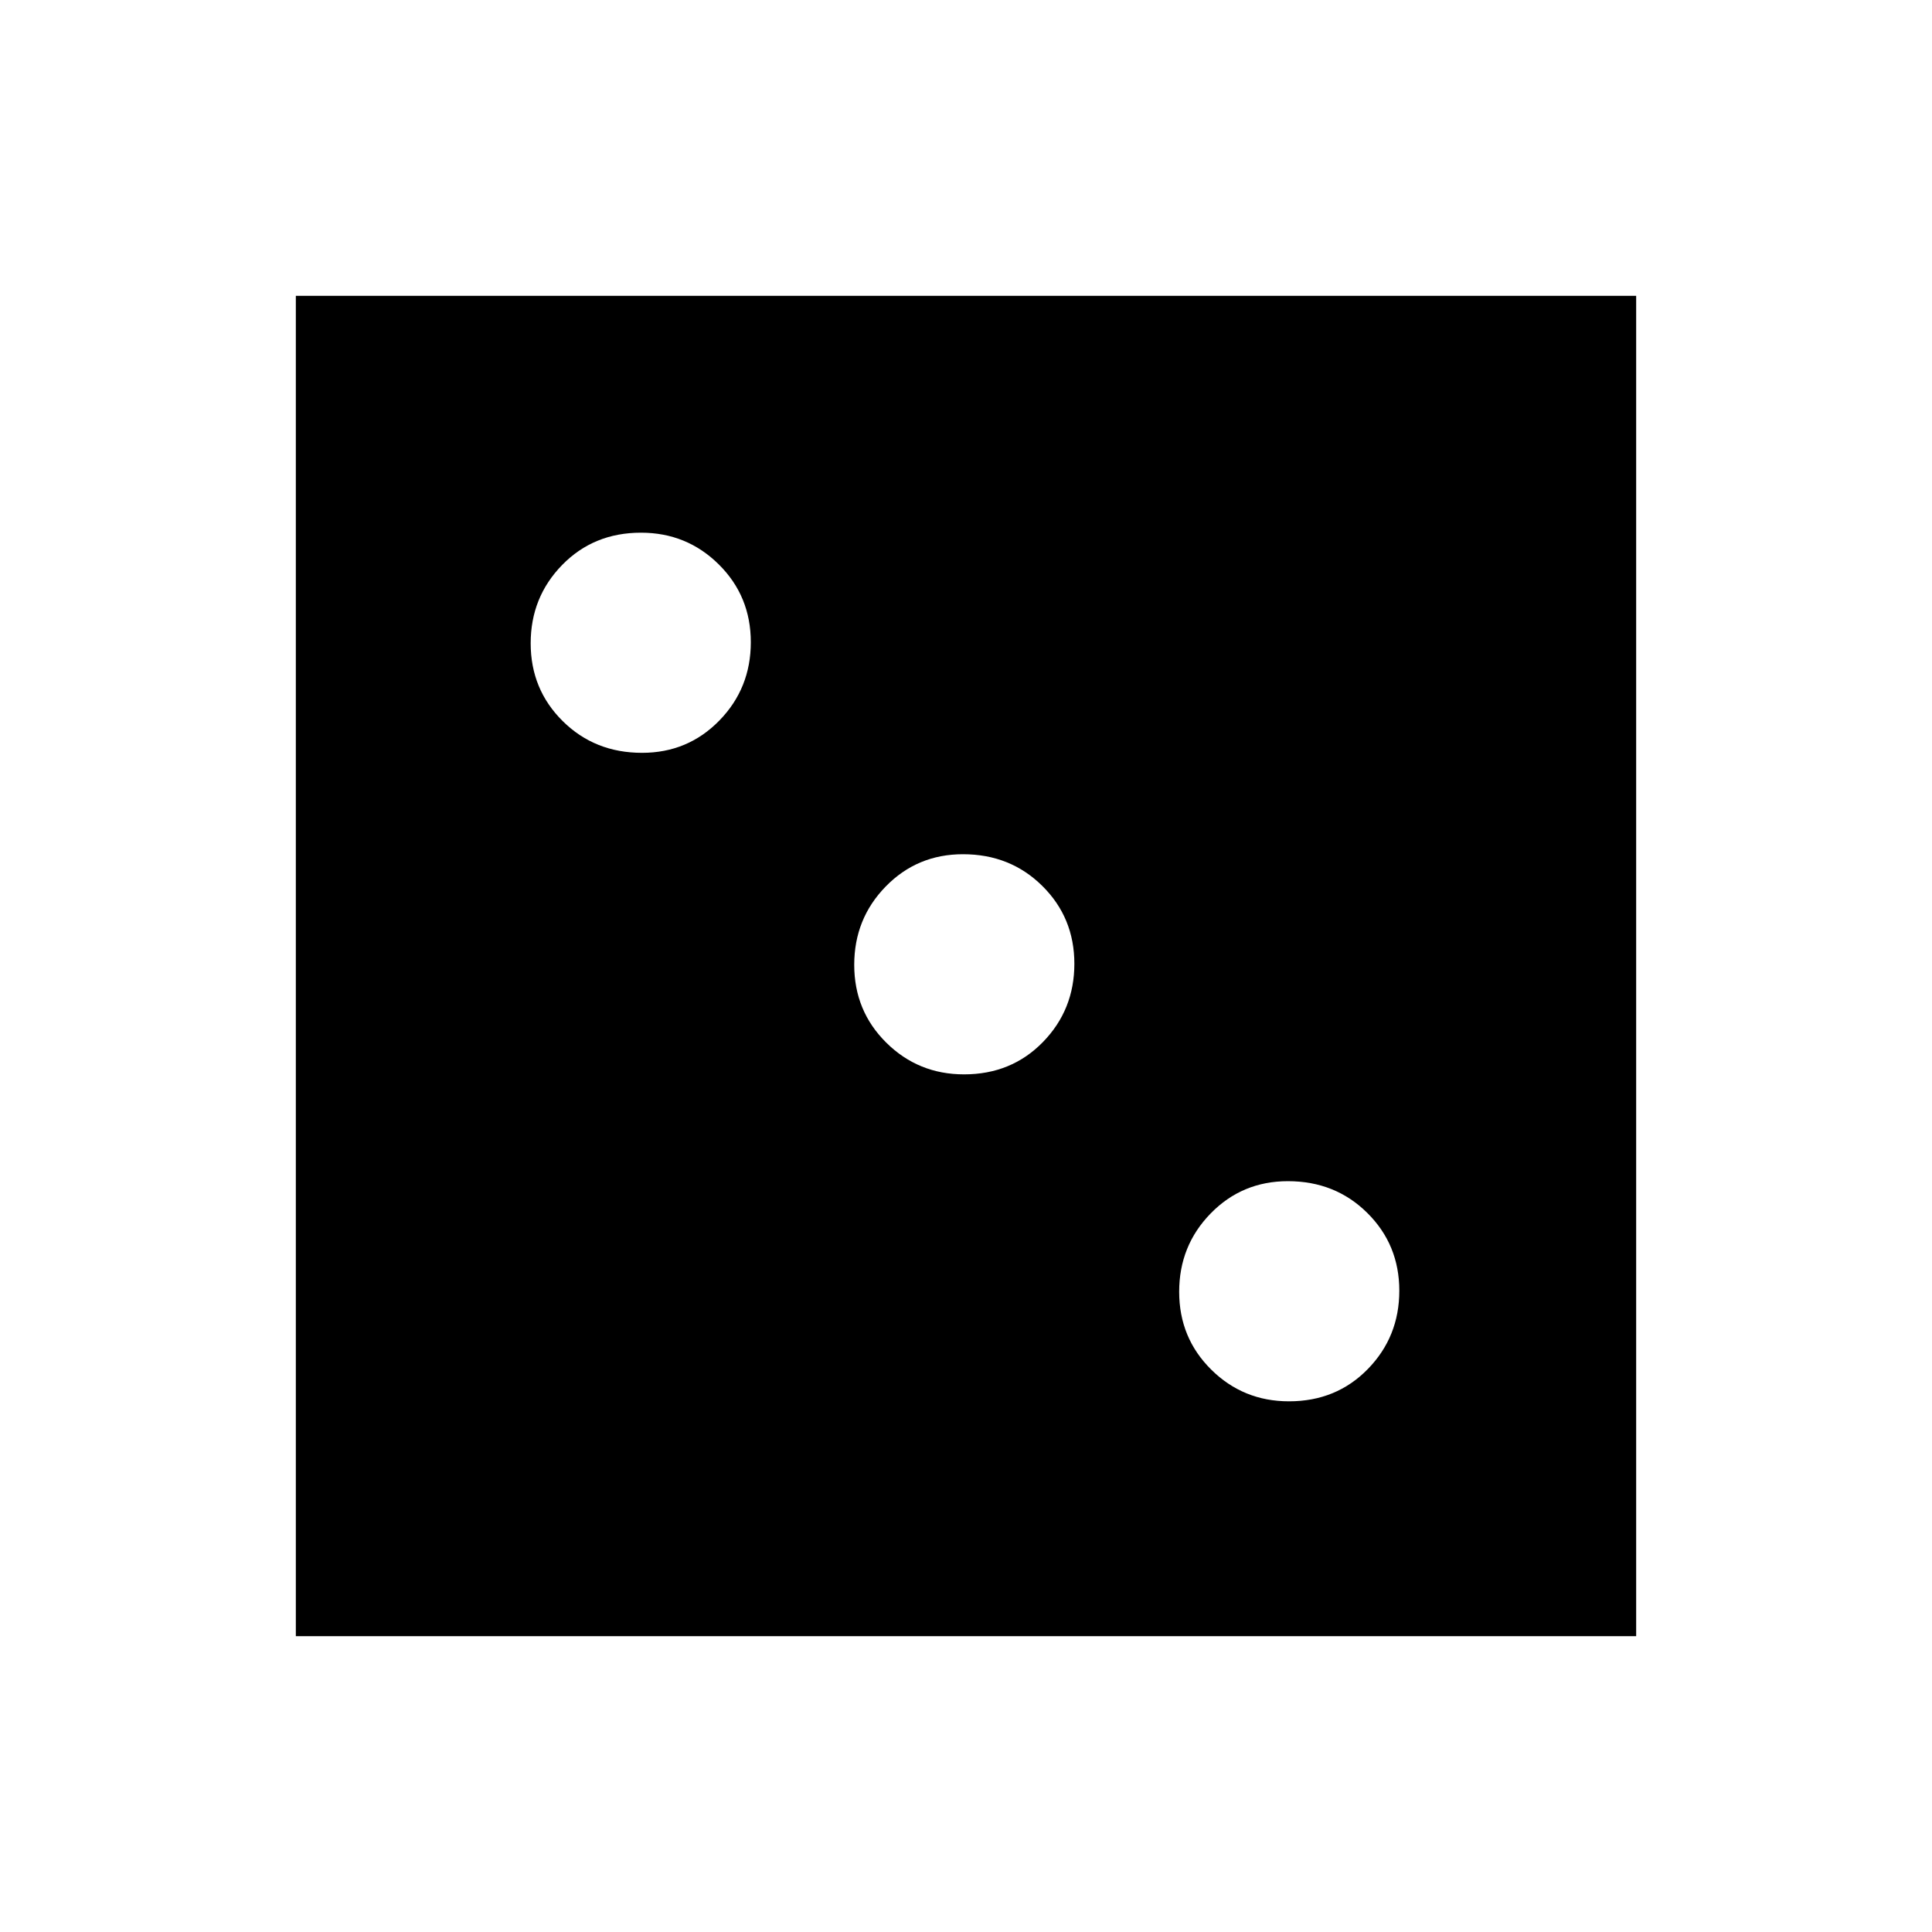 <svg xmlns="http://www.w3.org/2000/svg" height="48" viewBox="0 -960 960 960" width="48"><path d="M640.498-263.692q23.508 0 39.159-16.03t15.651-38.93q0-22.899-15.918-38.662-15.917-15.763-39.426-15.763-22.74 0-38.39 16.03-15.651 16.03-15.651 38.929 0 22.9 15.918 38.663 15.917 15.763 38.657 15.763ZM479.036-426.154q23.509 0 39.16-16.03 15.65-16.029 15.65-38.929 0-22.9-15.917-38.663-15.918-15.763-39.427-15.763-22.739 0-38.39 16.03t-15.651 38.93q0 22.9 15.918 38.662 15.918 15.763 38.657 15.763Zm-160-159.769q22.74 0 38.39-16.03 15.651-16.03 15.651-38.929 0-22.9-15.918-38.663-15.917-15.763-38.657-15.763-23.509 0-39.159 16.03-15.651 16.03-15.651 38.929 0 22.9 15.918 38.663 15.917 15.763 39.426 15.763ZM147-147v-666h666v666H147Z"/></svg>